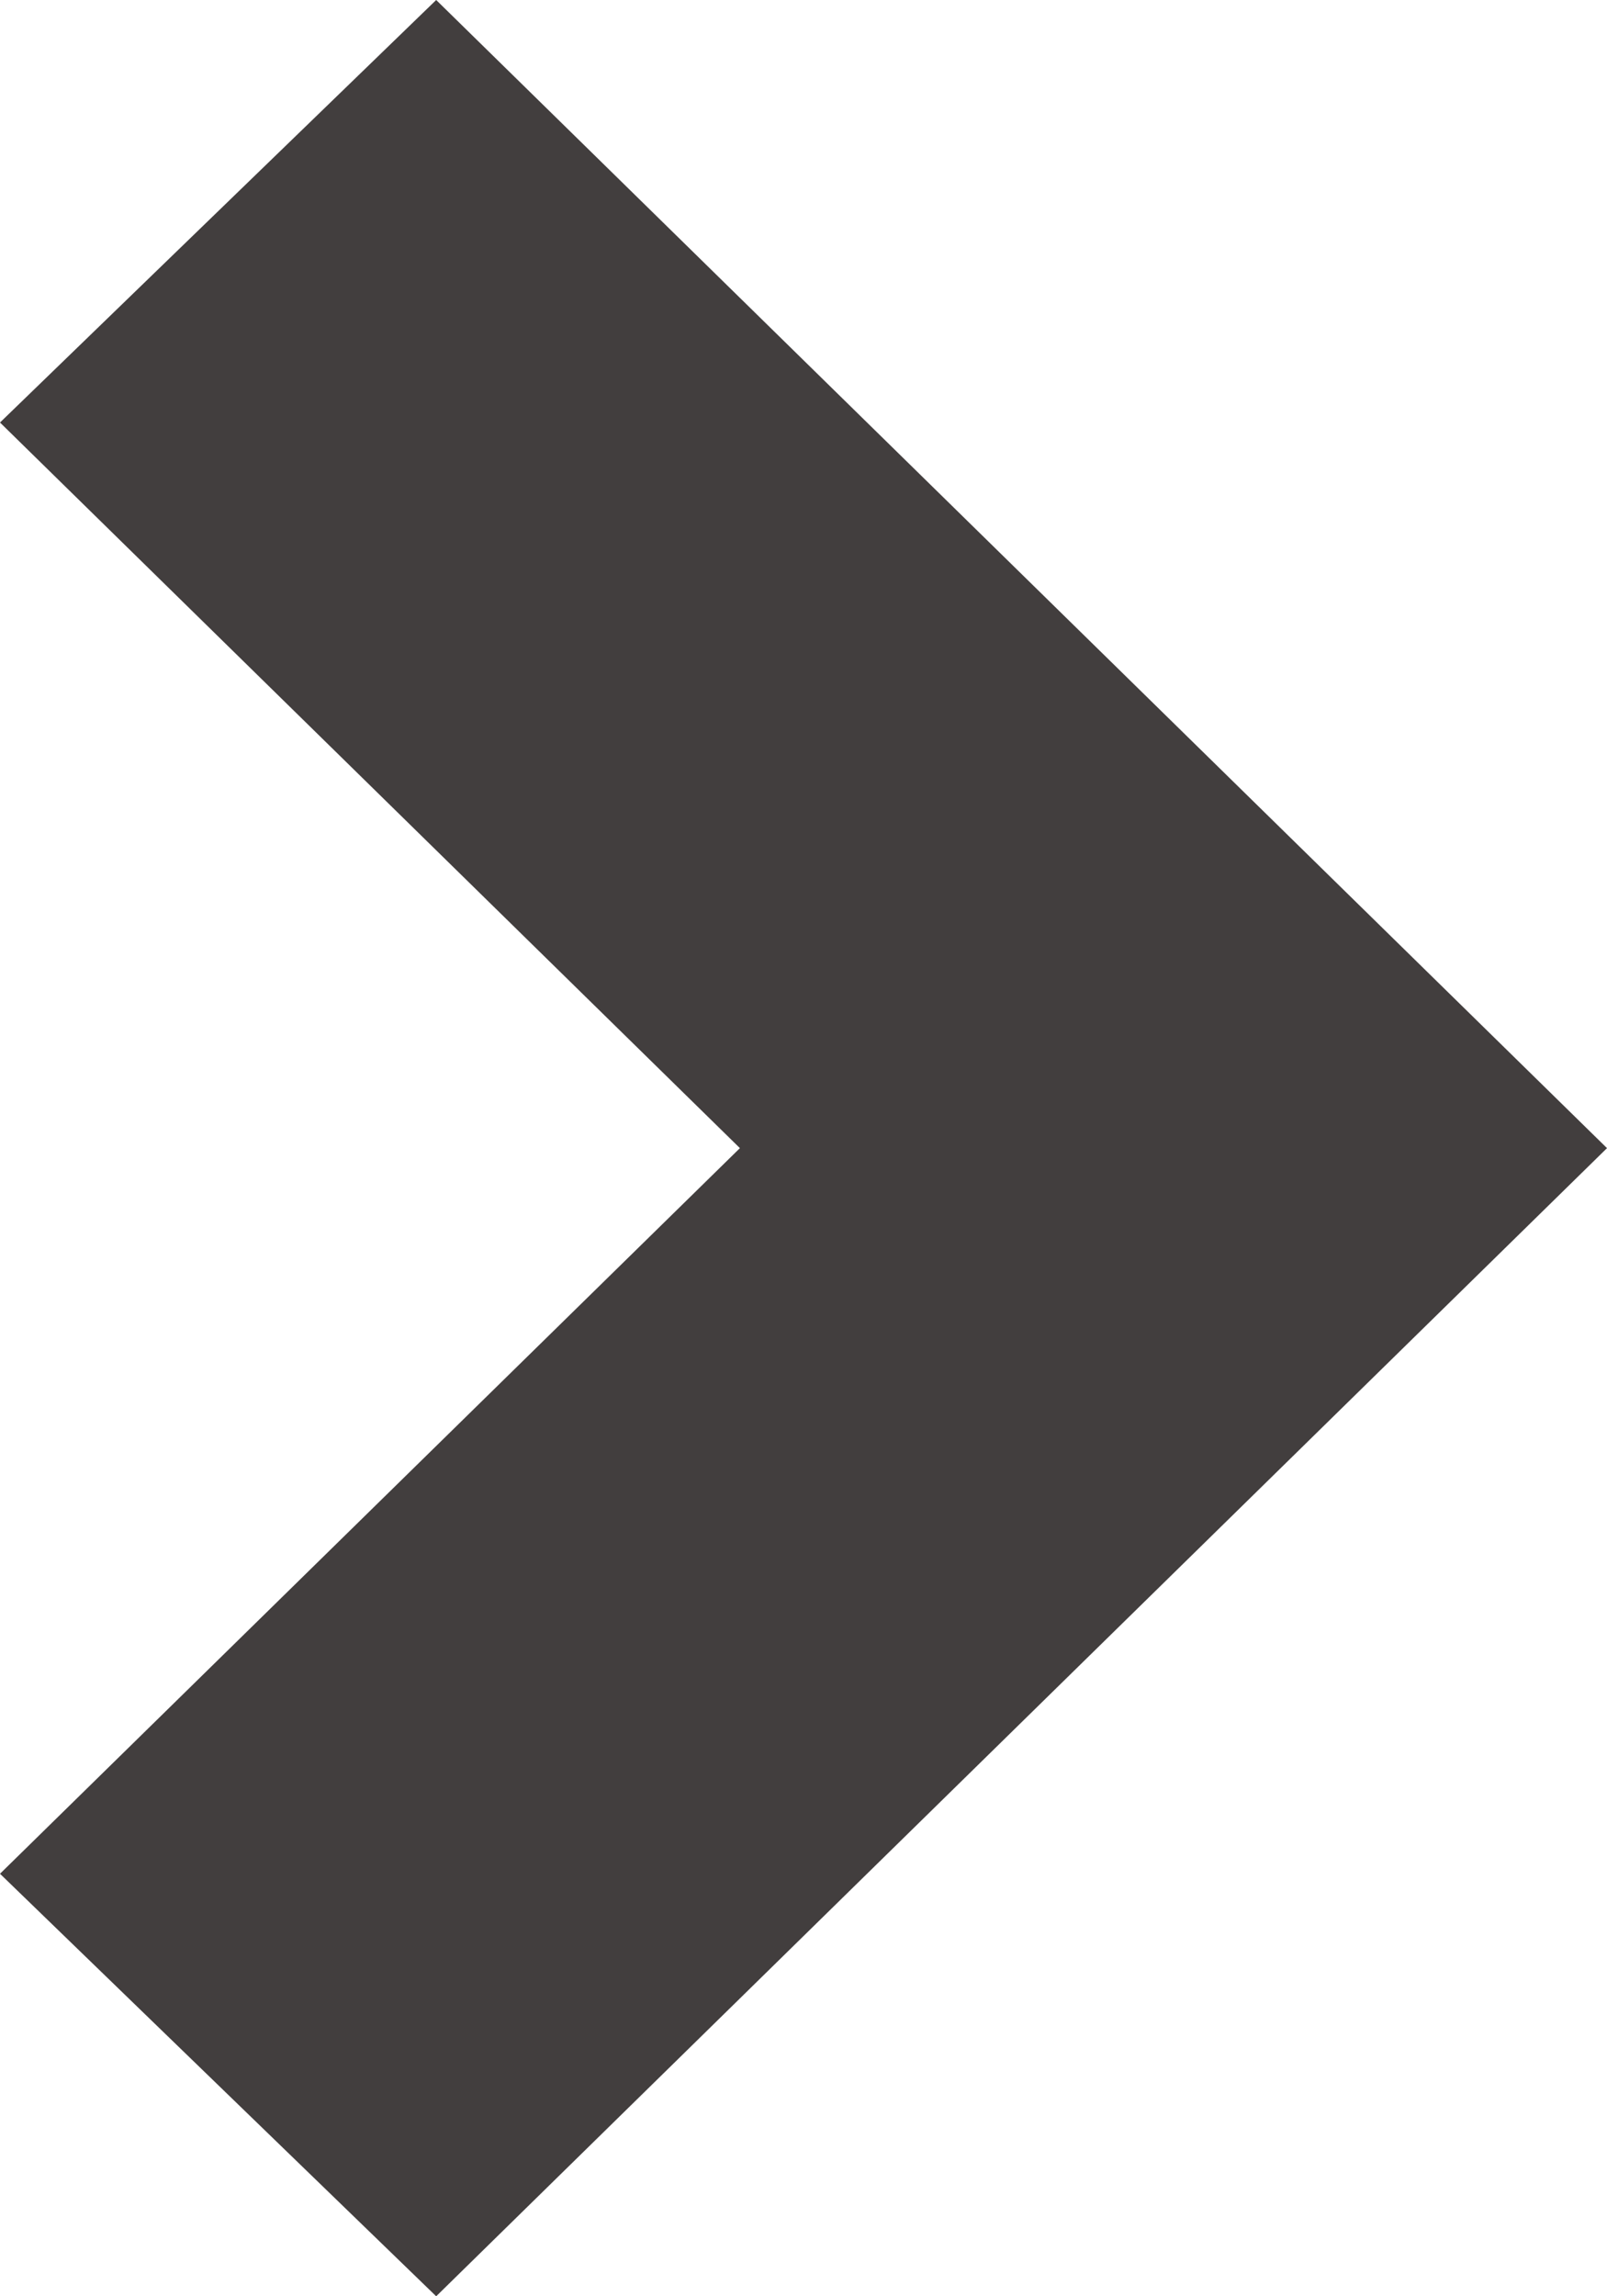 <svg xmlns="http://www.w3.org/2000/svg" width="7" height="10" viewBox="0 0 7 10">
<defs>
    <style>
      .cls-1 {
        fill: #423e3e;
        fill-rule: evenodd;
      }
    </style>
  </defs>
  <path id="bullet" class="cls-1" d="M250.9,1230l5.1-5-5.1-5-1.9,1.84,3.223,3.16L249,1228.16Z" transform="translate(-249 -1220)"/>
</svg>
